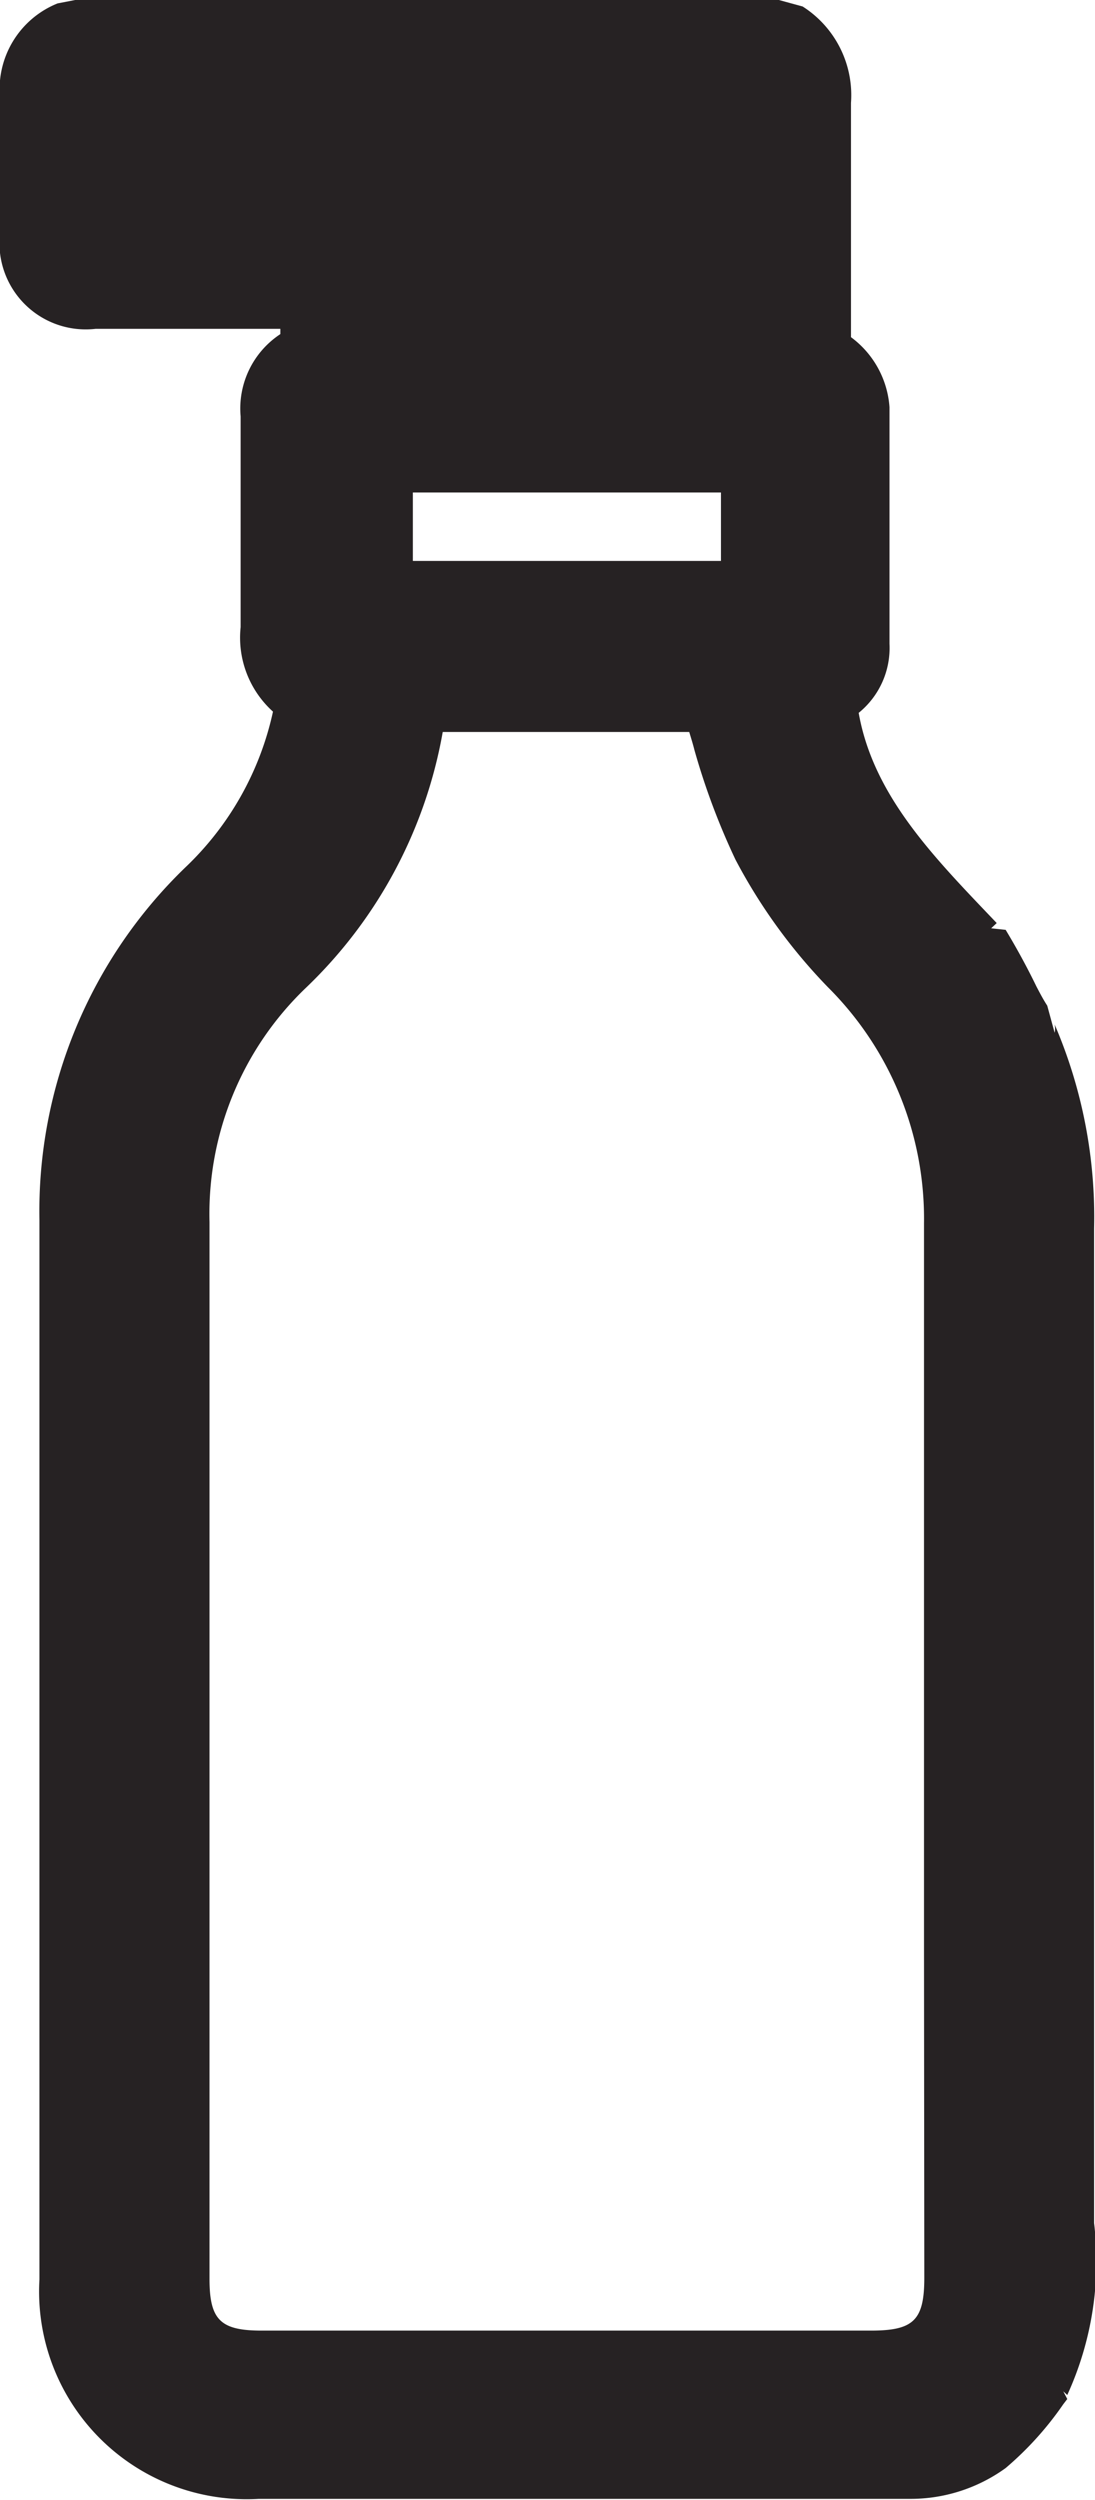 <svg id="Layer_1" data-name="Layer 1" xmlns="http://www.w3.org/2000/svg" viewBox="0 0 35.54 81.11"><defs><style>.cls-1{fill:#262223;}</style></defs><title>icono cosmeticos</title><path class="cls-1" d="M365.84,381.6a10.42,10.42,0,0,0,.87-5.58c0-.42,0-.84,0-1.26q0-10.68,0-21.36v-9.65a15.8,15.8,0,0,0-1.28-6.62.68.68,0,0,1,0,.27l-.24-.88c-.13-.2-.24-.41-.35-.62-.31-.64-.65-1.26-1-1.84l-.47-.05.18-.17c-2-2.1-4-4.1-4.48-6.82a2.71,2.71,0,0,0,1-2.24v-1.94c0-1.88,0-3.82,0-5.74a3.09,3.09,0,0,0-1.25-2.27q0-1.5,0-3c0-1.54,0-3.07,0-4.6a3.41,3.41,0,0,0-1.57-3.13l-.77-.21H333.64l-.57.11a3,3,0,0,0-1.87,3.07c0,.8,0,1.6,0,2.39s0,1.36,0,2a2.8,2.8,0,0,0,3.1,3.1h6v.17a2.89,2.89,0,0,0-1.29,2.67v.68c0,2.06,0,4.11,0,6.16a3.23,3.23,0,0,0,1.05,2.74,9.85,9.85,0,0,1-2.84,5.05,15.5,15.5,0,0,0-4.74,11.45v34.37a6.74,6.74,0,0,0,7.12,7.12h21.09a5.27,5.27,0,0,0,3.15-1h0a10.59,10.59,0,0,0,1.87-2.07l.13-.17-.13-.25ZM354.6,319.87v2.22h-10v-2.22Zm6.6,57.92c0,1.38-.34,1.72-1.73,1.72H339.69c-1.34,0-1.69-.35-1.69-1.68V366.74q0-11.6,0-23.2a10.15,10.15,0,0,1,3.13-7.6,15.11,15.11,0,0,0,4.44-8.3h8c.06.2.12.39.17.59a22.78,22.78,0,0,0,1.33,3.55,17.92,17.92,0,0,0,3,4.14,10.6,10.6,0,0,1,3.12,7.66q0,11.87,0,23.73Z" transform="translate(-331.2 -303.89)"/></svg>